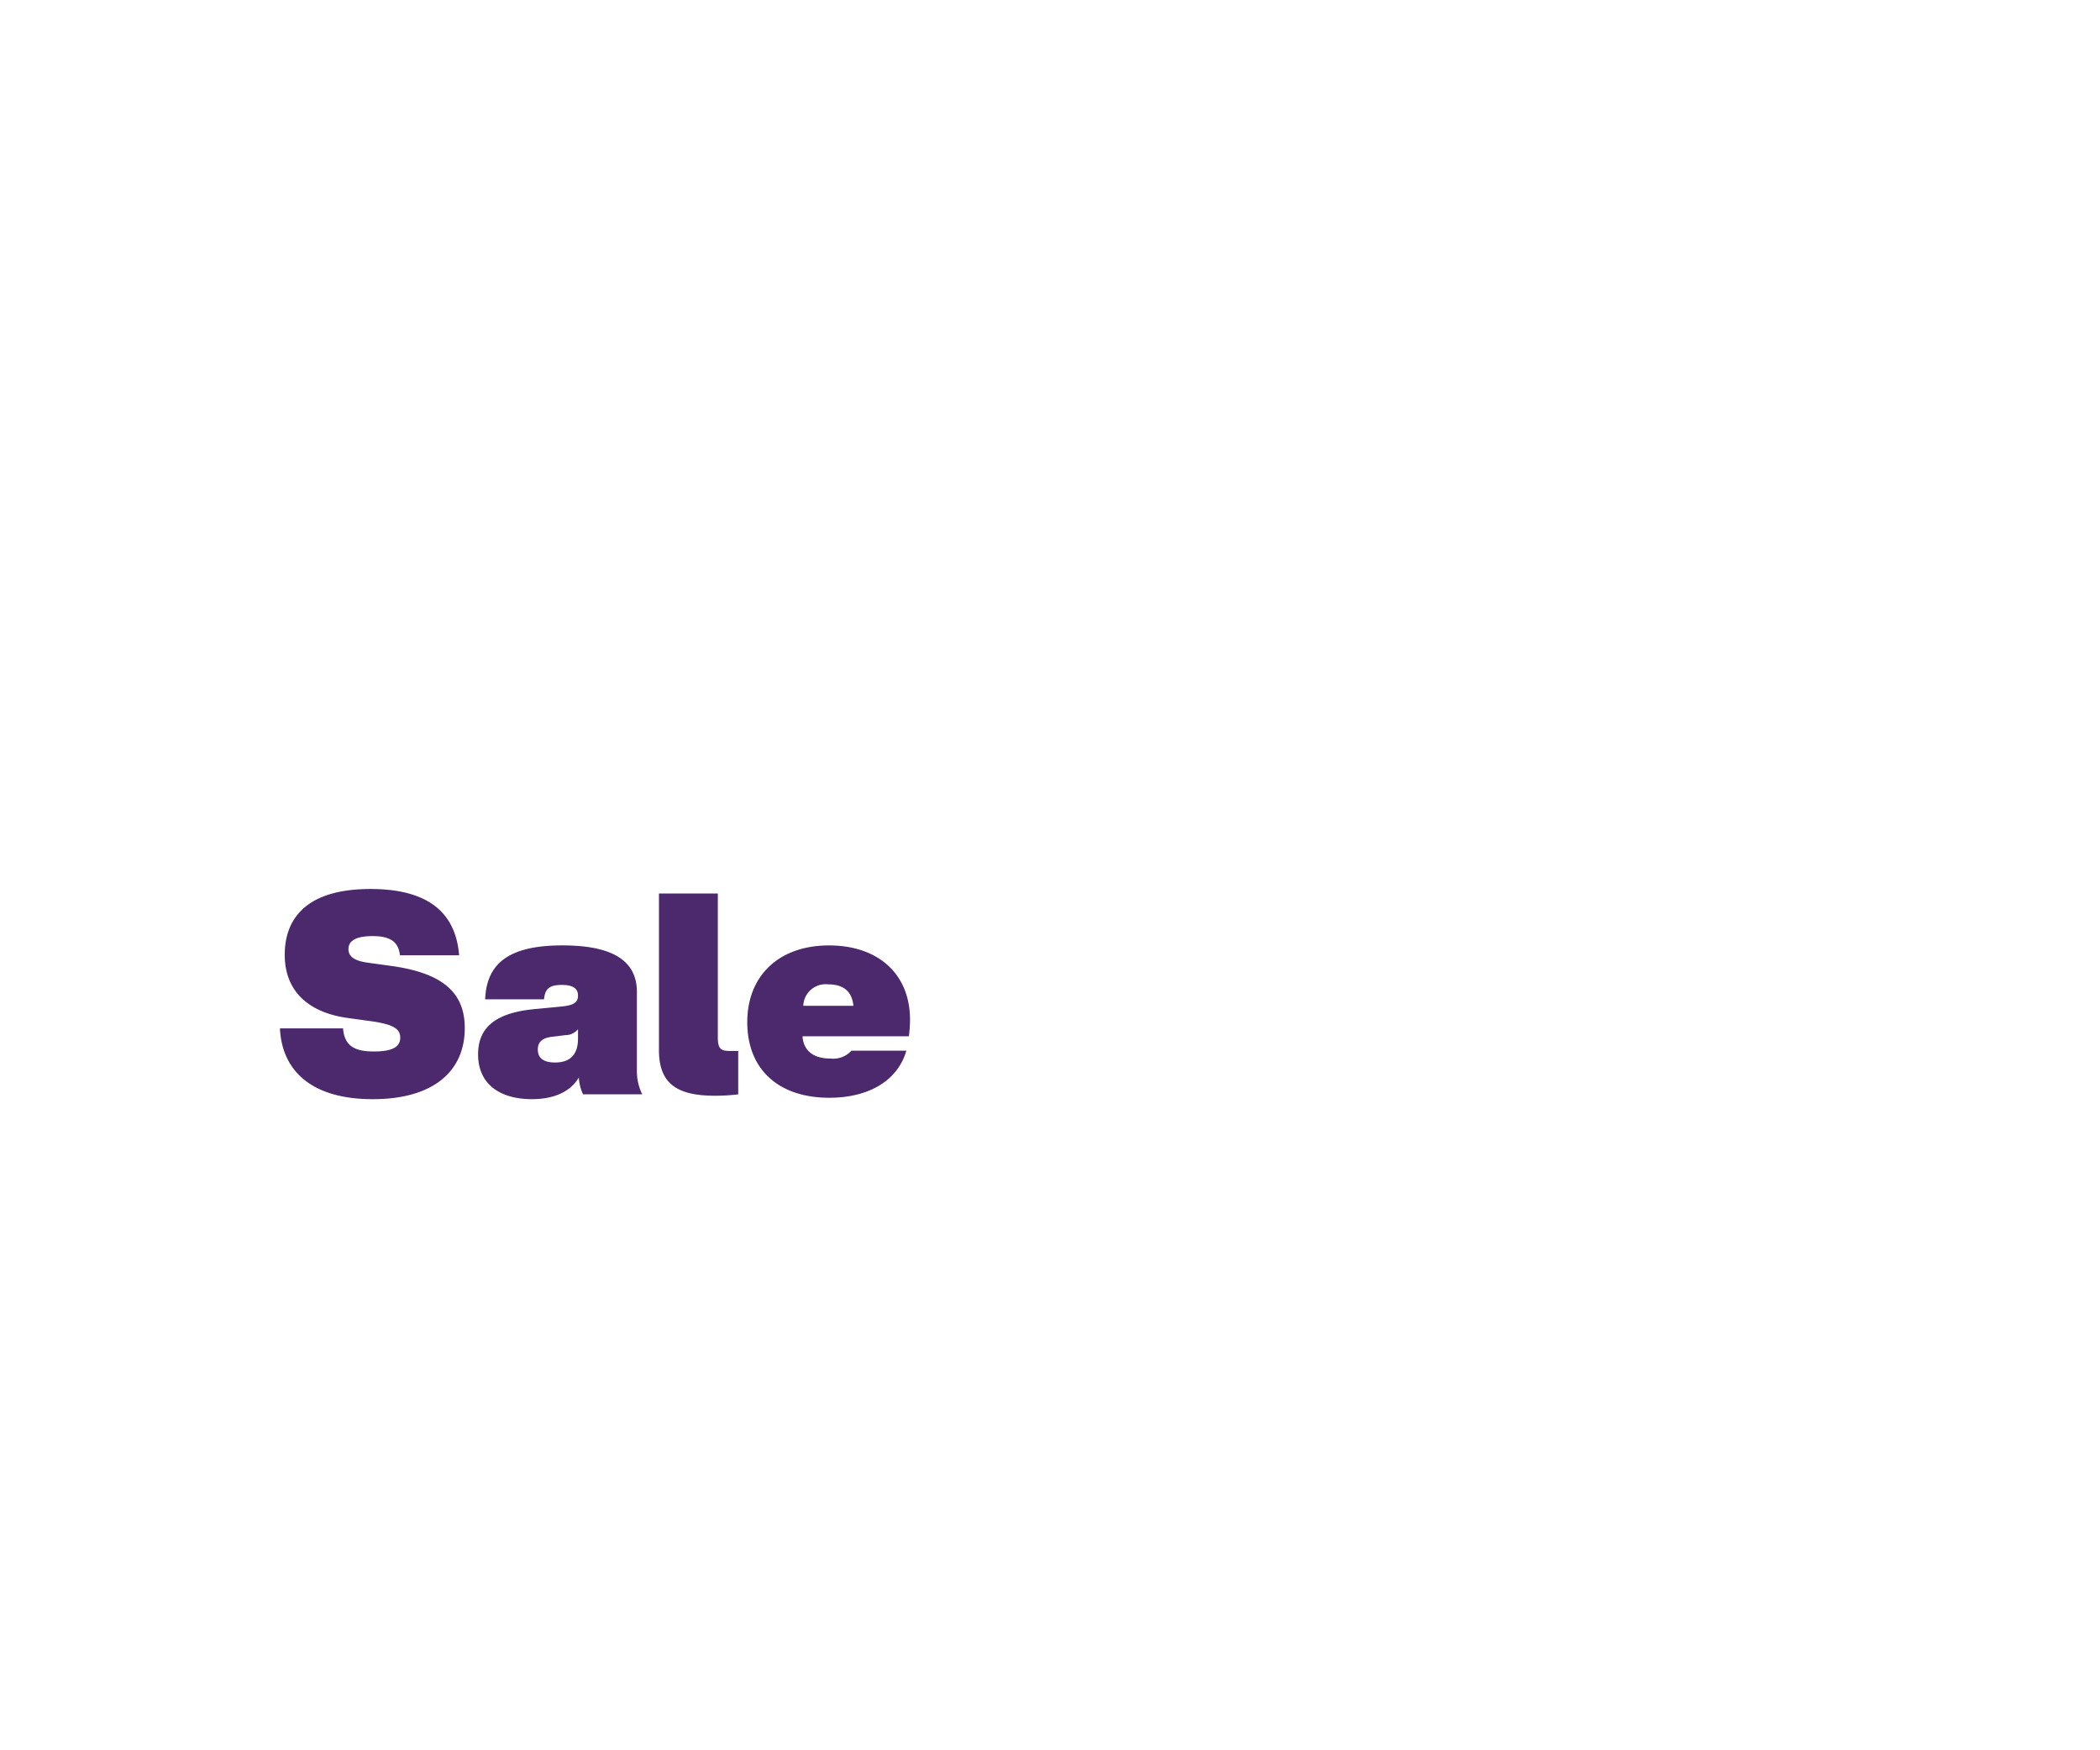 <svg id="HING" xmlns="http://www.w3.org/2000/svg" width="300" height="250" viewBox="0 0 300 250">
  <defs>
    <style>
      .cls-1 {
        fill: #4c286c;
        fill-rule: evenodd;
      }
    </style>
  </defs>
  <g id="txt1">
    <path class="cls-1" d="M39.992,146.886h9.017c0.2,2.66,1.86,3.3,4.408,3.3,2.628,0,3.761-.644,3.761-1.973,0-1.249-.971-1.894-4.084-2.338l-3.478-.483c-5.217-.725-8.937-3.546-8.937-9.026,0-4.512,2.386-9.387,12.253-9.387,7.521,0,12.131,2.82,12.657,9.469H57.136c-0.2-1.733-1.132-2.741-3.882-2.741-2.507,0-3.477.726-3.477,1.854s0.97,1.692,2.709,1.934l3.478,0.484c7.2,1.007,10.432,3.746,10.432,8.864C66.4,153.011,61.908,157,53.254,157,44.44,157,40.274,152.89,39.992,146.886ZM83.3,156.315a6.265,6.265,0,0,1-.606-2.418c-1.132,1.935-3.4,3.1-6.712,3.1-4.408,0-7.683-2.015-7.683-6.407,0-3.625,2.224-5.882,7.966-6.446l3.8-.363c1.7-.161,2.507-0.483,2.507-1.571s-0.809-1.531-2.345-1.531c-1.618,0-2.386.484-2.507,2.055h-8.41c0.2-5.077,3.316-7.7,11.039-7.7,7.521,0,10.635,2.418,10.635,6.648v11.322a7.328,7.328,0,0,0,.768,3.3H83.3Zm-0.728-7.937v-1.371a2.355,2.355,0,0,1-1.819.847l-1.941.242c-1.334.161-1.981,0.725-1.981,1.813,0,1.249.849,1.853,2.467,1.853C81.438,151.762,82.57,150.634,82.57,148.378Zm11.565,1.571V127.628h8.41v20.629c0,1.732.647,1.853,1.78,1.853h1.132v6.2a27.466,27.466,0,0,1-3.276.2C96.439,156.516,94.135,154.583,94.135,149.949Zm35.705-1.934h-15.2c0.121,1.894,1.375,3.183,4,3.183a3.5,3.5,0,0,0,2.993-1.128h7.845c-1.254,4.351-5.46,6.728-11,6.728-7.279,0-11.727-4.069-11.727-10.8,0-6.567,4.448-10.959,11.686-10.959,6.834,0,11.565,3.908,11.565,10.637A19.86,19.86,0,0,1,129.84,148.015Zm-15.084-4.351h7.158c-0.2-2.055-1.416-3.063-3.6-3.063A3.189,3.189,0,0,0,114.756,143.664Z"/>
  </g>
</svg>
